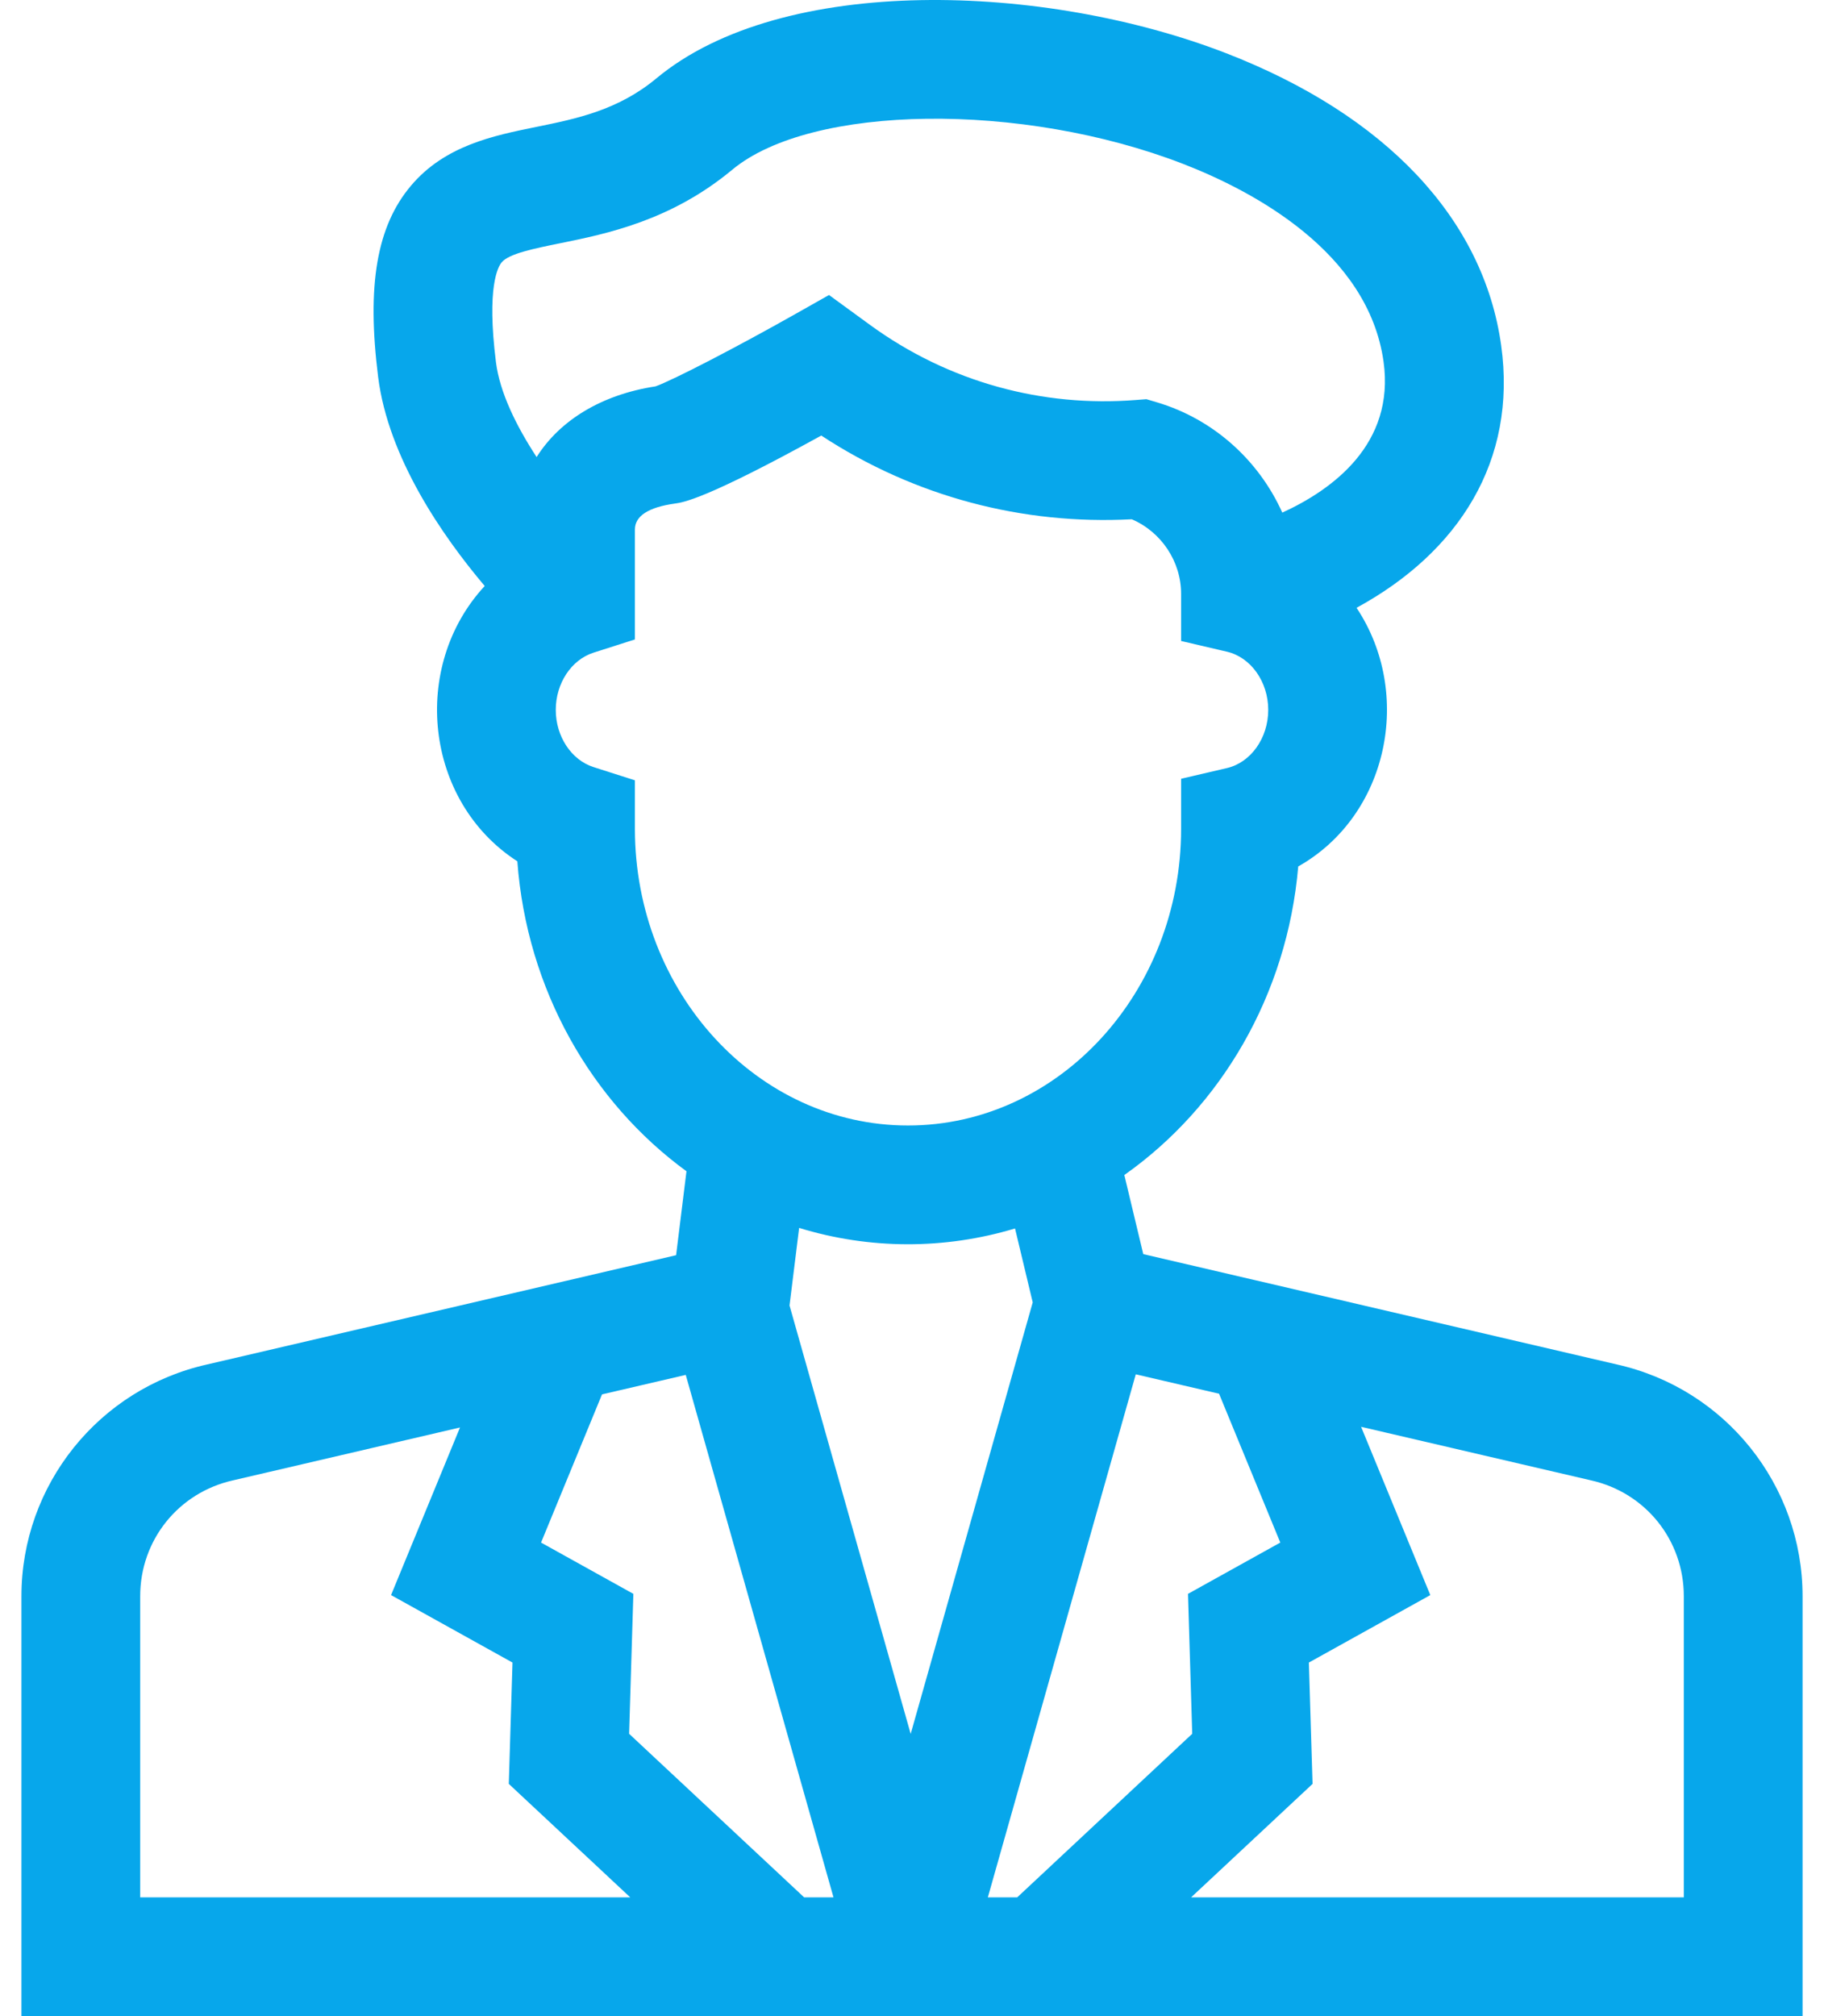 <svg width="76" height="84" viewBox="0 0 76 84" fill="none" xmlns="http://www.w3.org/2000/svg">
<path d="M67.372 56.85L47.636 52.252L46.847 48.956C50.863 46.125 53.635 41.462 54.093 36.1C57.859 33.975 58.893 28.887 56.523 25.324C60.791 22.998 63.216 19.194 62.549 14.394C61.817 9.121 57.745 4.796 51.083 2.215C43.549 -0.704 32.611 -1.109 27.348 3.266C25.75 4.595 24.017 4.948 22.341 5.289C20.558 5.652 18.537 6.063 17.124 7.737C15.699 9.424 15.277 11.88 15.755 15.701C16.178 19.078 18.438 22.334 20.196 24.415C17.092 27.768 17.686 33.389 21.556 35.886C21.951 41.24 24.652 45.917 28.603 48.8L28.171 52.297L8.628 56.85C4.114 57.86 0.893 61.875 0.893 66.507V84H75.107V66.507C75.107 61.881 71.892 57.861 67.372 56.85ZM20.904 10.929C21.208 10.568 22.238 10.359 23.328 10.137C25.281 9.74 27.956 9.195 30.511 7.071C33.798 4.338 42.575 4.225 49.295 6.828C52.14 7.931 57.009 10.468 57.649 15.074C58.124 18.497 55.529 20.397 53.429 21.358C52.454 19.189 50.572 17.466 48.207 16.763L47.767 16.632L47.31 16.667C43.47 16.967 39.554 15.948 36.237 13.527L34.542 12.291L33.155 13.075C30.694 14.466 28.025 15.846 27.315 16.098C25.064 16.442 23.326 17.512 22.359 19.043C21.518 17.759 20.823 16.355 20.664 15.086C20.272 11.956 20.749 11.113 20.904 10.929ZM26.454 34.524V32.511L24.733 31.961C23.805 31.665 23.157 30.684 23.157 29.577C23.157 28.469 23.805 27.488 24.733 27.192L26.454 26.642V22.064C26.454 21.498 27.018 21.133 28.13 20.979C28.459 20.934 29.406 20.803 34.22 18.147C38.113 20.701 42.616 21.875 47.157 21.635C48.384 22.16 49.213 23.389 49.213 24.744V26.706L51.124 27.153C52.12 27.386 52.843 28.405 52.843 29.577C52.843 30.749 52.12 31.768 51.124 32.001L49.213 32.447V34.524C49.213 41.345 44.108 46.893 37.833 46.893C31.559 46.893 26.454 41.344 26.454 34.524ZM42.293 51.183L43.03 54.263L37.945 72.242L32.897 54.392L33.297 51.16C36.224 52.059 39.356 52.069 42.293 51.183ZM5.841 79.052V66.507C5.841 64.17 7.434 62.184 9.715 61.677L19.167 59.475L16.294 66.458L21.354 69.269L21.2 74.324L26.26 79.052H5.841ZM33.506 79.052L26.213 72.237L26.39 66.407L22.544 64.27L25.084 58.096L28.573 57.284L34.729 79.052H33.506ZM41.16 79.052L47.324 57.26L50.794 58.068L53.346 64.27L49.5 66.407L49.676 72.237L42.384 79.052H41.16V79.052ZM70.159 79.052H49.63L54.69 74.324L54.536 69.269L59.596 66.458L56.712 59.447C57.095 59.536 65.108 61.403 66.285 61.677C68.566 62.184 70.159 64.17 70.159 66.507V79.052H70.159Z" fill="#07A7EB"/>
</svg>
